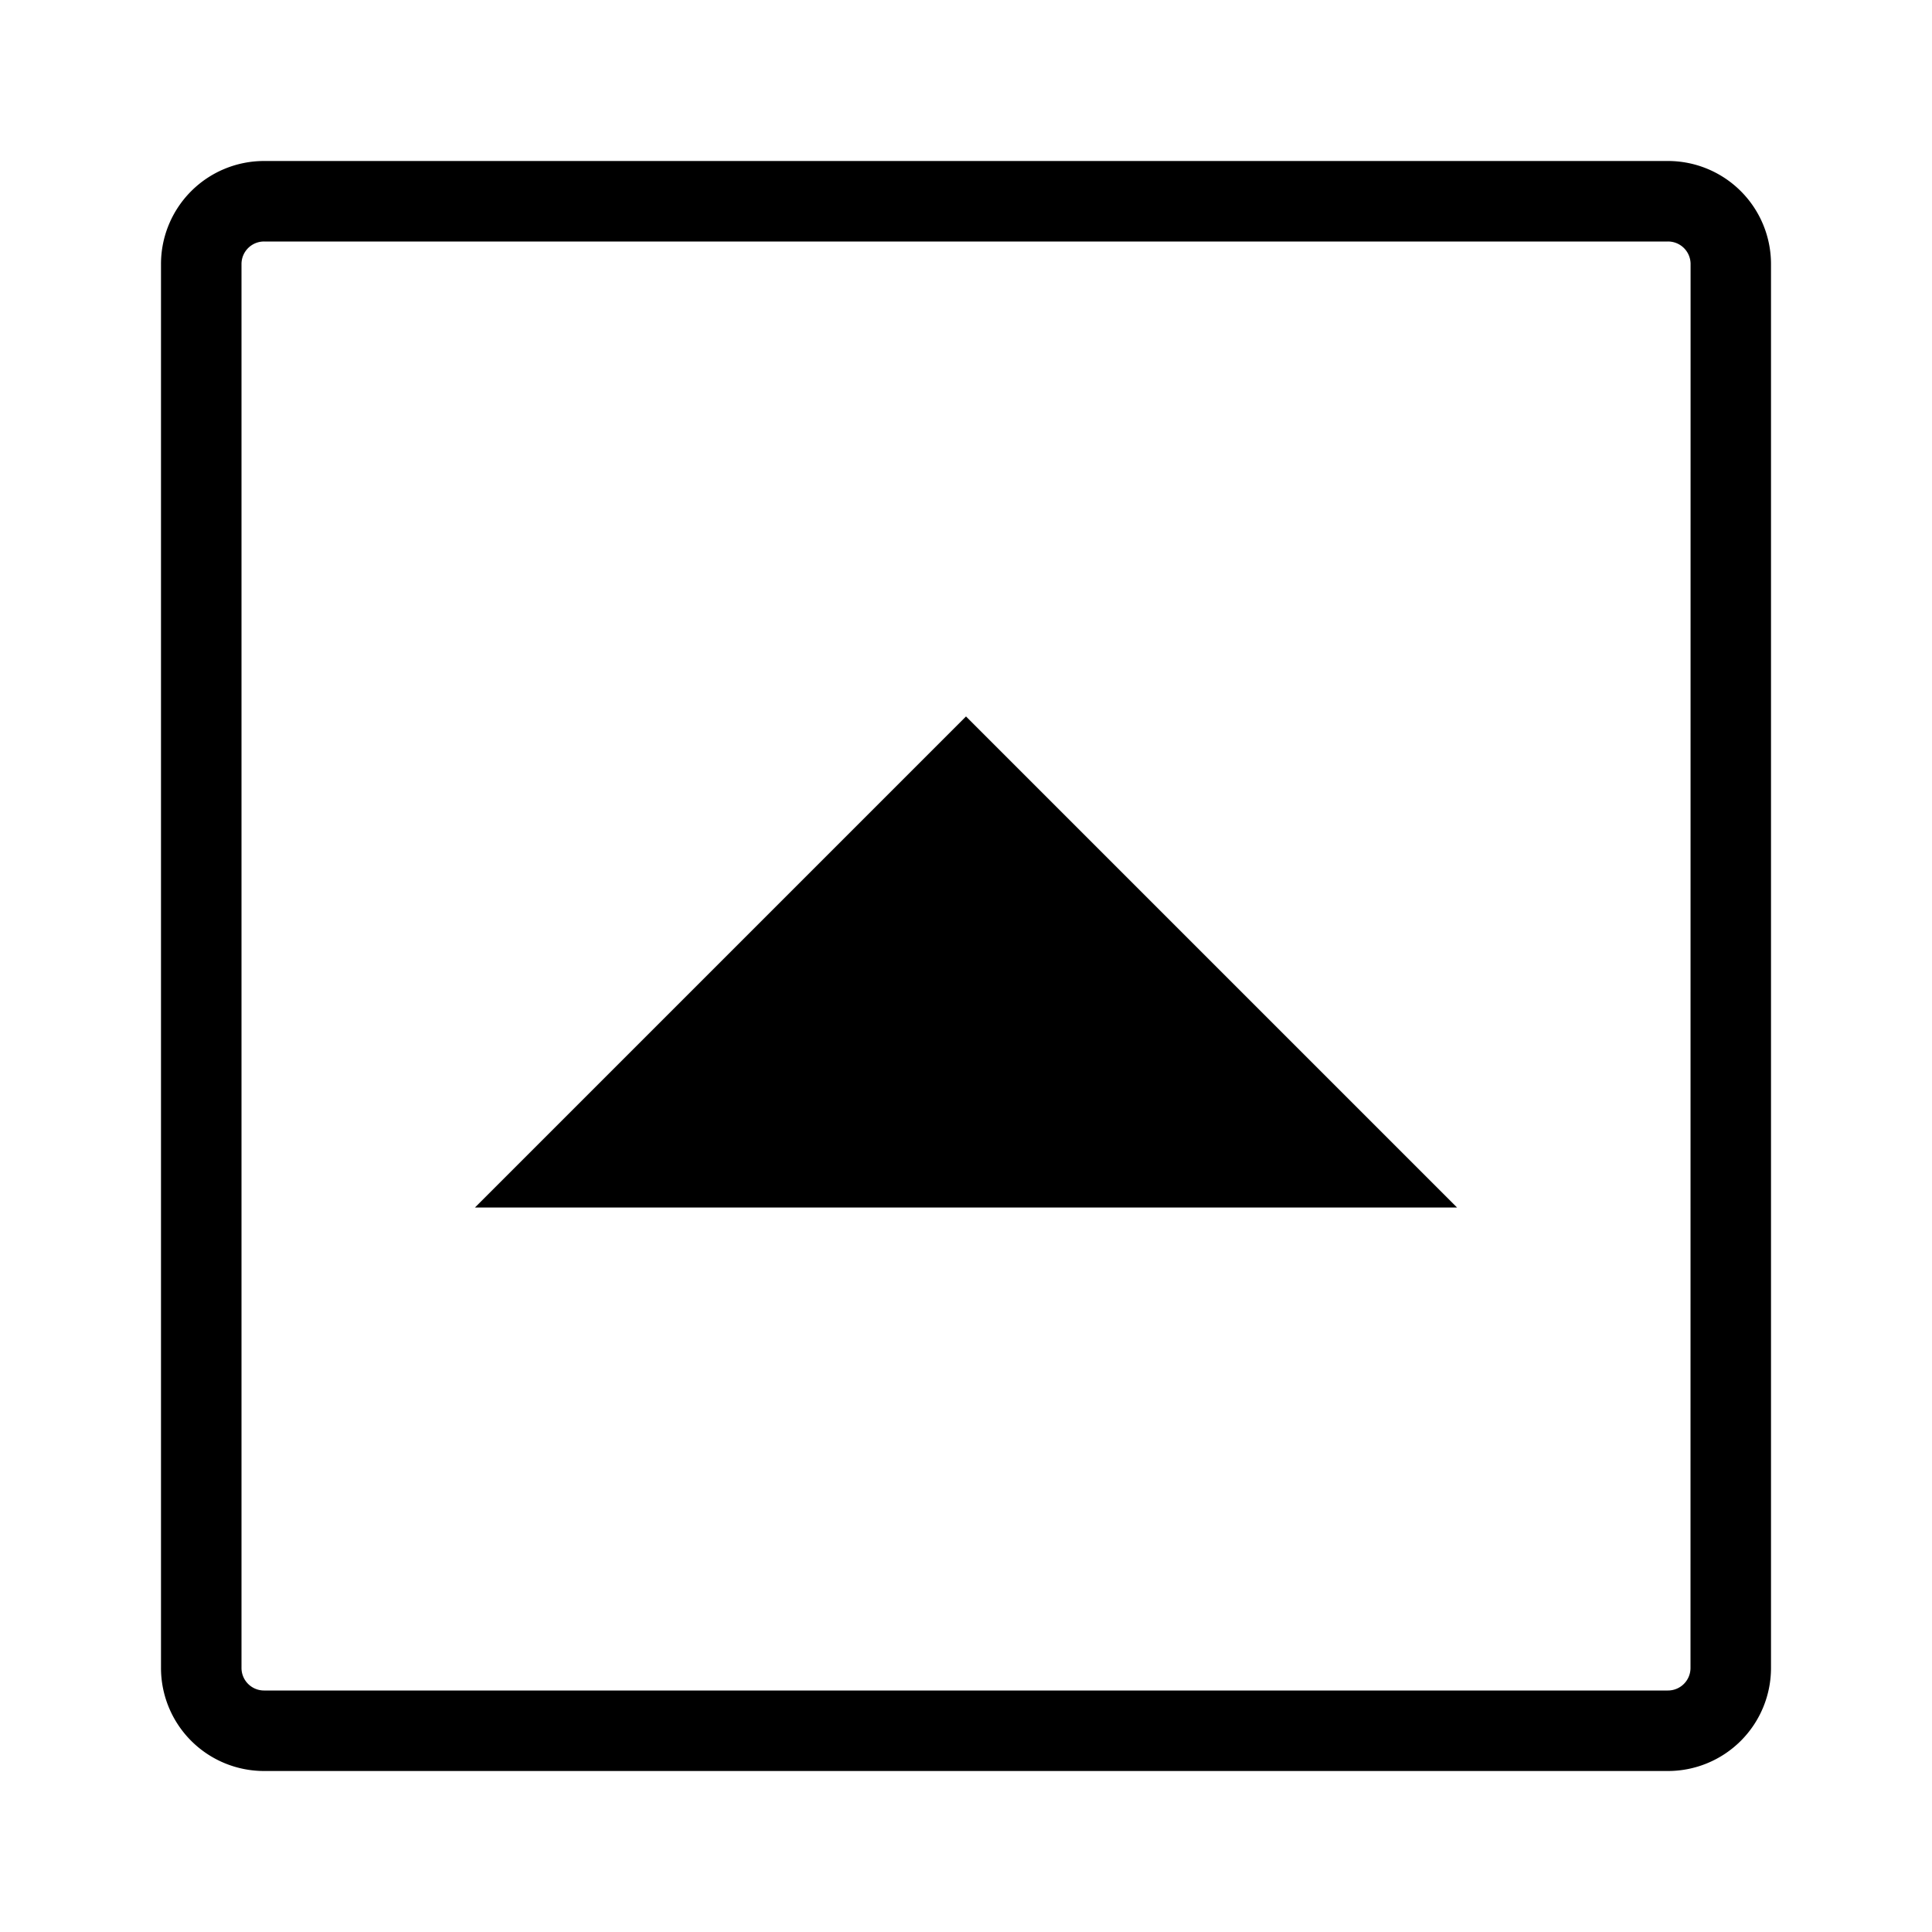 <svg xmlns="http://www.w3.org/2000/svg" viewBox="0 0 24 24"><path d="M20.719 2H3.28A1.28 1.28 0 0 0 2 3.281v17.437A1.28 1.28 0 0 0 3.281 22h17.437A1.28 1.28 0 0 0 22 20.718V3.281A1.28 1.28 0 0 0 20.719 2M21 20.719a.28.28 0 0 1-.281.281H3.28a.28.28 0 0 1-.28-.281V3.28A.28.28 0 0 1 3.281 3H20.72a.28.28 0 0 1 .281.281zM12 8.9l6.1 6.1H5.9z"/><path fill="none" d="M0 0h24v24H0z"/></svg>
